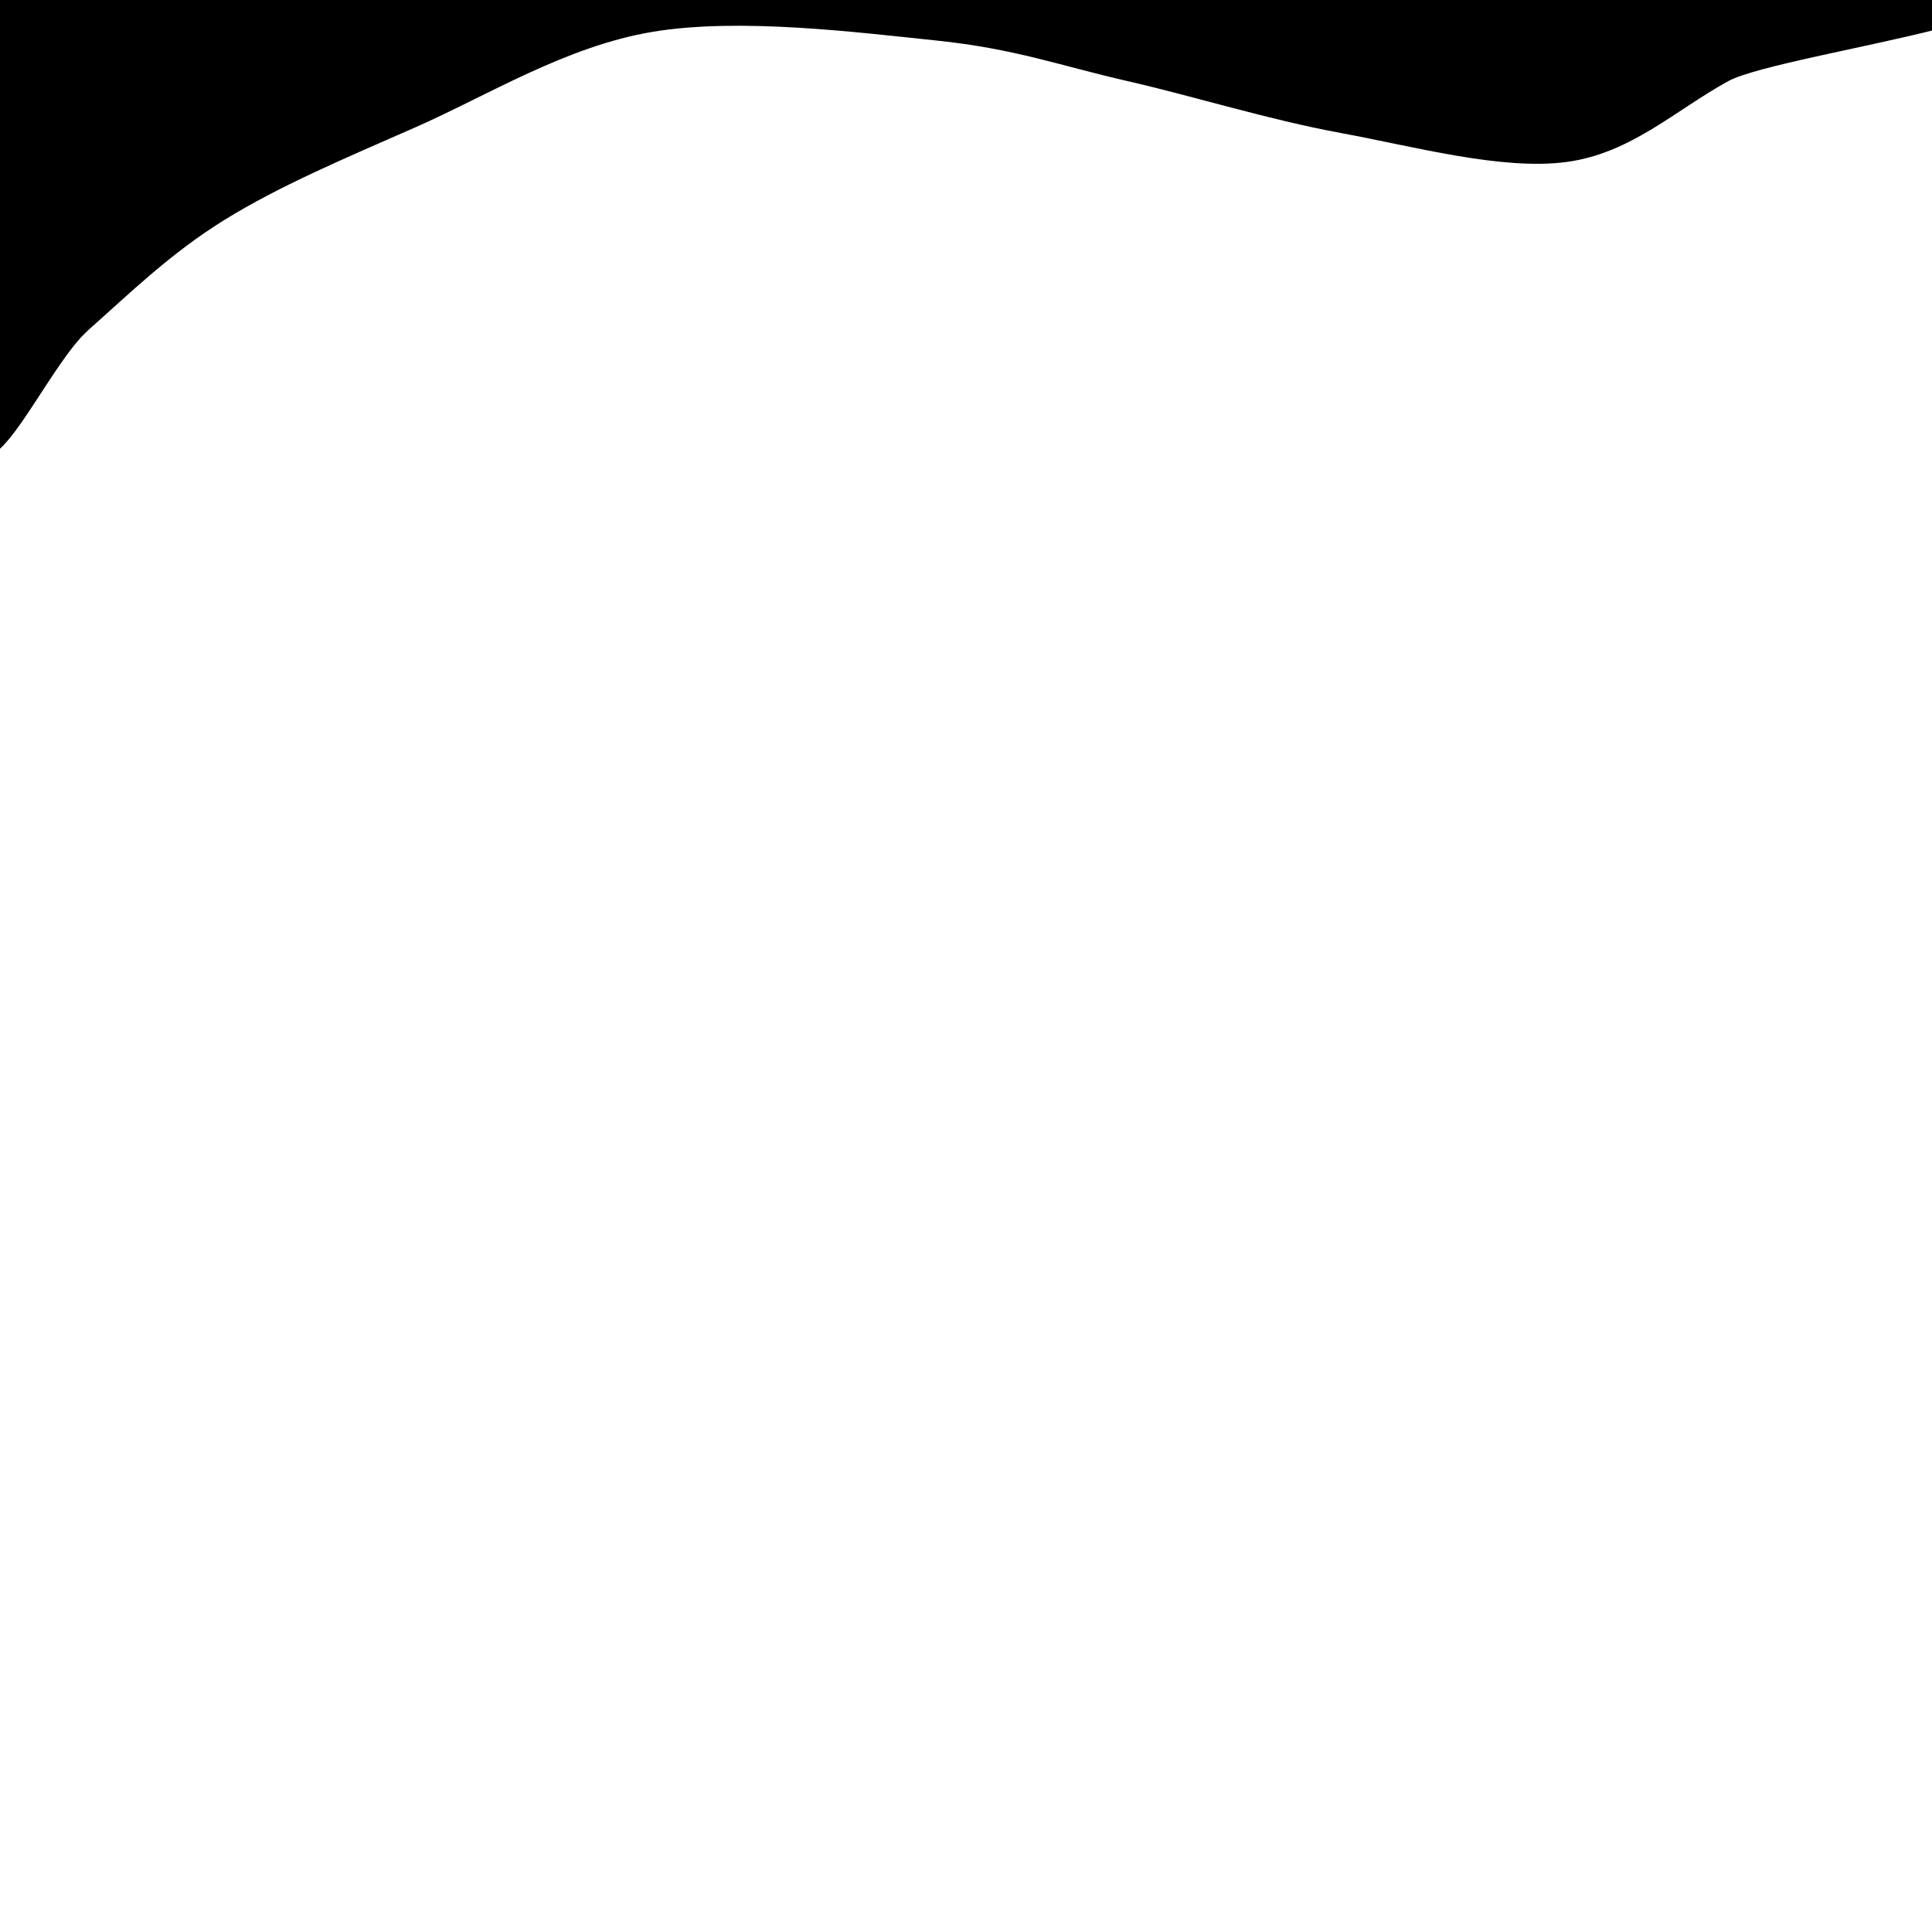 <svg xmlns="http://www.w3.org/2000/svg" version="1.1" xmlns:xlink="http://www.w3.org/1999/xlink" xmlns:svgjs="http://svgjs.dev/svgjs" viewBox="0 0 600 600"><path d="M-8.383 137.425C-2.395 154.94 14.521 113.922 27.545 102.395C40.569 90.868 52.844 78.743 69.76 68.263C86.677 57.784 106.886 49.251 129.042 39.521C151.198 29.79 175.748 14.371 202.695 9.88C229.641 5.389 266.168 10.03 290.719 12.575C315.269 15.12 329.042 20.359 350 25.15C370.958 29.94 393.713 37.126 416.467 41.317C439.222 45.509 466.467 52.994 486.527 50.299C506.587 47.605 520.359 34.132 536.826 25.15C553.293 16.168 676.198 1.048 585.329 -3.593C494.461 -8.234 90.569 -26.198 -8.383 -2.695C-107.335 20.808 -14.371 119.91 -8.383 137.425C-2.395 154.94 14.521 113.922 27.545 102.395 " fill="hsl(220, 14%, 96%)"></path></svg>
